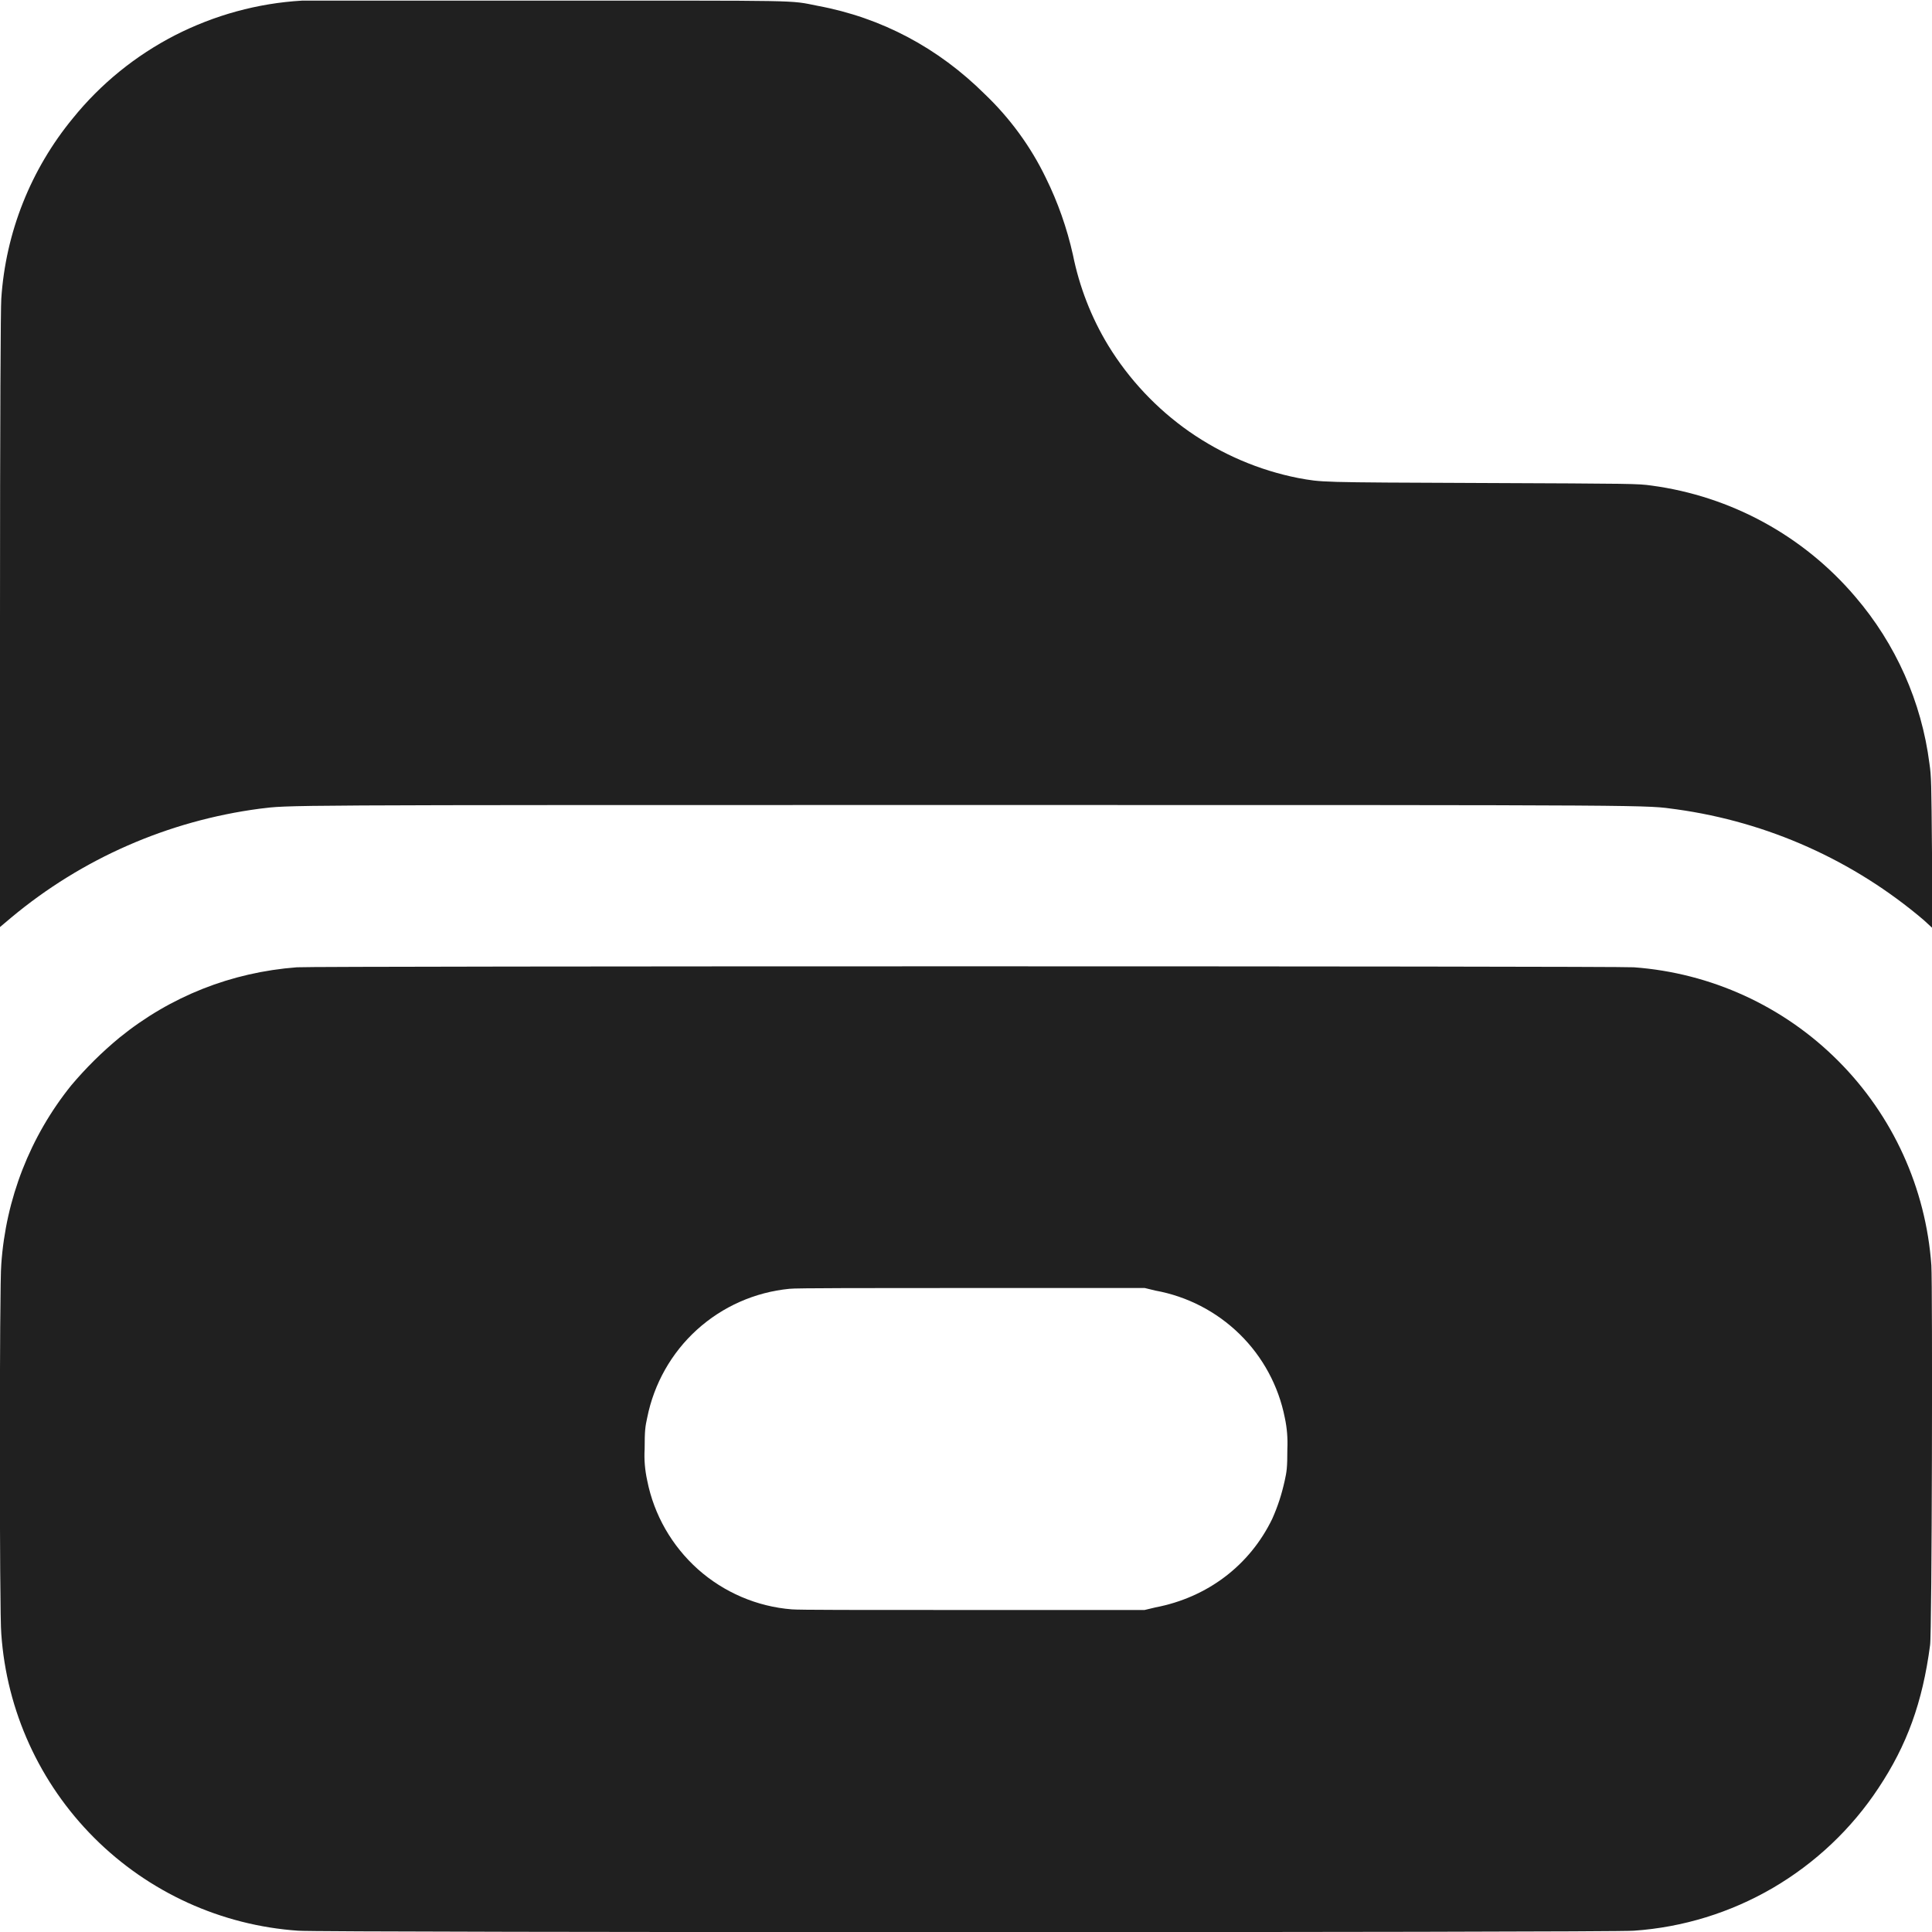 <svg width="12" height="12" viewBox="0 0 12 12" fill="none" xmlns="http://www.w3.org/2000/svg">
<g clip-path="url(#clip0_2064_42498)">
<path d="M1.875 0.004C1.6 0.02 1.332 0.094 1.087 0.219C0.842 0.345 0.626 0.52 0.453 0.734C0.191 1.052 0.035 1.444 0.008 1.855C0.004 1.902 5.4948e-07 2.605 5.4948e-07 3.844V5.758L0.07 5.699C0.51 5.332 1.045 5.098 1.613 5.023C1.805 5 1.653 5 6 5C10.422 5 10.207 5 10.414 5.027C10.981 5.106 11.513 5.344 11.949 5.715L12 5.762V5.297C11.996 4.859 11.996 4.824 11.984 4.742C11.935 4.359 11.775 4 11.524 3.707C11.202 3.328 10.751 3.082 10.258 3.016C10.172 3.004 10.152 3.004 9.203 3C8.172 2.996 8.215 2.996 8.063 2.969C7.82 2.921 7.59 2.822 7.387 2.681C7.184 2.539 7.012 2.356 6.883 2.145C6.778 1.972 6.704 1.781 6.664 1.582C6.627 1.417 6.571 1.257 6.496 1.105C6.402 0.91 6.273 0.734 6.117 0.585C5.828 0.298 5.477 0.11 5.078 0.036C4.898 3.84822e-05 5.012 0.004 3.391 0.004H1.875ZM1.844 6.008C1.437 6.039 1.059 6.188 0.742 6.445C0.633 6.535 0.533 6.634 0.442 6.742C0.187 7.059 0.036 7.446 0.008 7.852C-0.004 7.961 -0.004 10.039 0.008 10.148C0.041 10.626 0.246 11.076 0.585 11.415C0.924 11.754 1.374 11.959 1.852 11.992C1.961 12.004 10.039 12.004 10.148 11.992C10.453 11.971 10.748 11.88 11.012 11.726C11.275 11.572 11.5 11.36 11.668 11.105C11.844 10.84 11.941 10.575 11.988 10.219C12 10.149 12.004 7.989 11.996 7.859C11.962 7.38 11.757 6.929 11.417 6.589C11.078 6.249 10.627 6.043 10.148 6.008C10.055 6 1.934 6 1.844 6.008ZM7.176 8.016C7.374 8.052 7.556 8.146 7.7 8.287C7.843 8.427 7.941 8.608 7.98 8.805C7.994 8.869 7.999 8.935 7.996 9C7.996 9.117 7.992 9.14 7.98 9.195C7.96 9.285 7.937 9.355 7.902 9.434C7.762 9.723 7.5 9.922 7.176 9.984L7.109 10H6.047C5.309 10 4.965 10 4.918 9.996C4.702 9.979 4.497 9.891 4.335 9.747C4.173 9.602 4.062 9.409 4.02 9.196C4.006 9.132 4 9.066 4.004 9C4.004 8.883 4.008 8.86 4.02 8.805C4.062 8.595 4.17 8.403 4.329 8.259C4.488 8.115 4.689 8.026 4.903 8.005C4.93 8 5.433 8 6.031 8H7.11L7.176 8.016Z" fill="#202020"/>
</g>
<defs>
<clipPath id="clip0_2064_42498">
<rect width="12" height="12" fill="white"/>
</clipPath>
</defs>
</svg>
